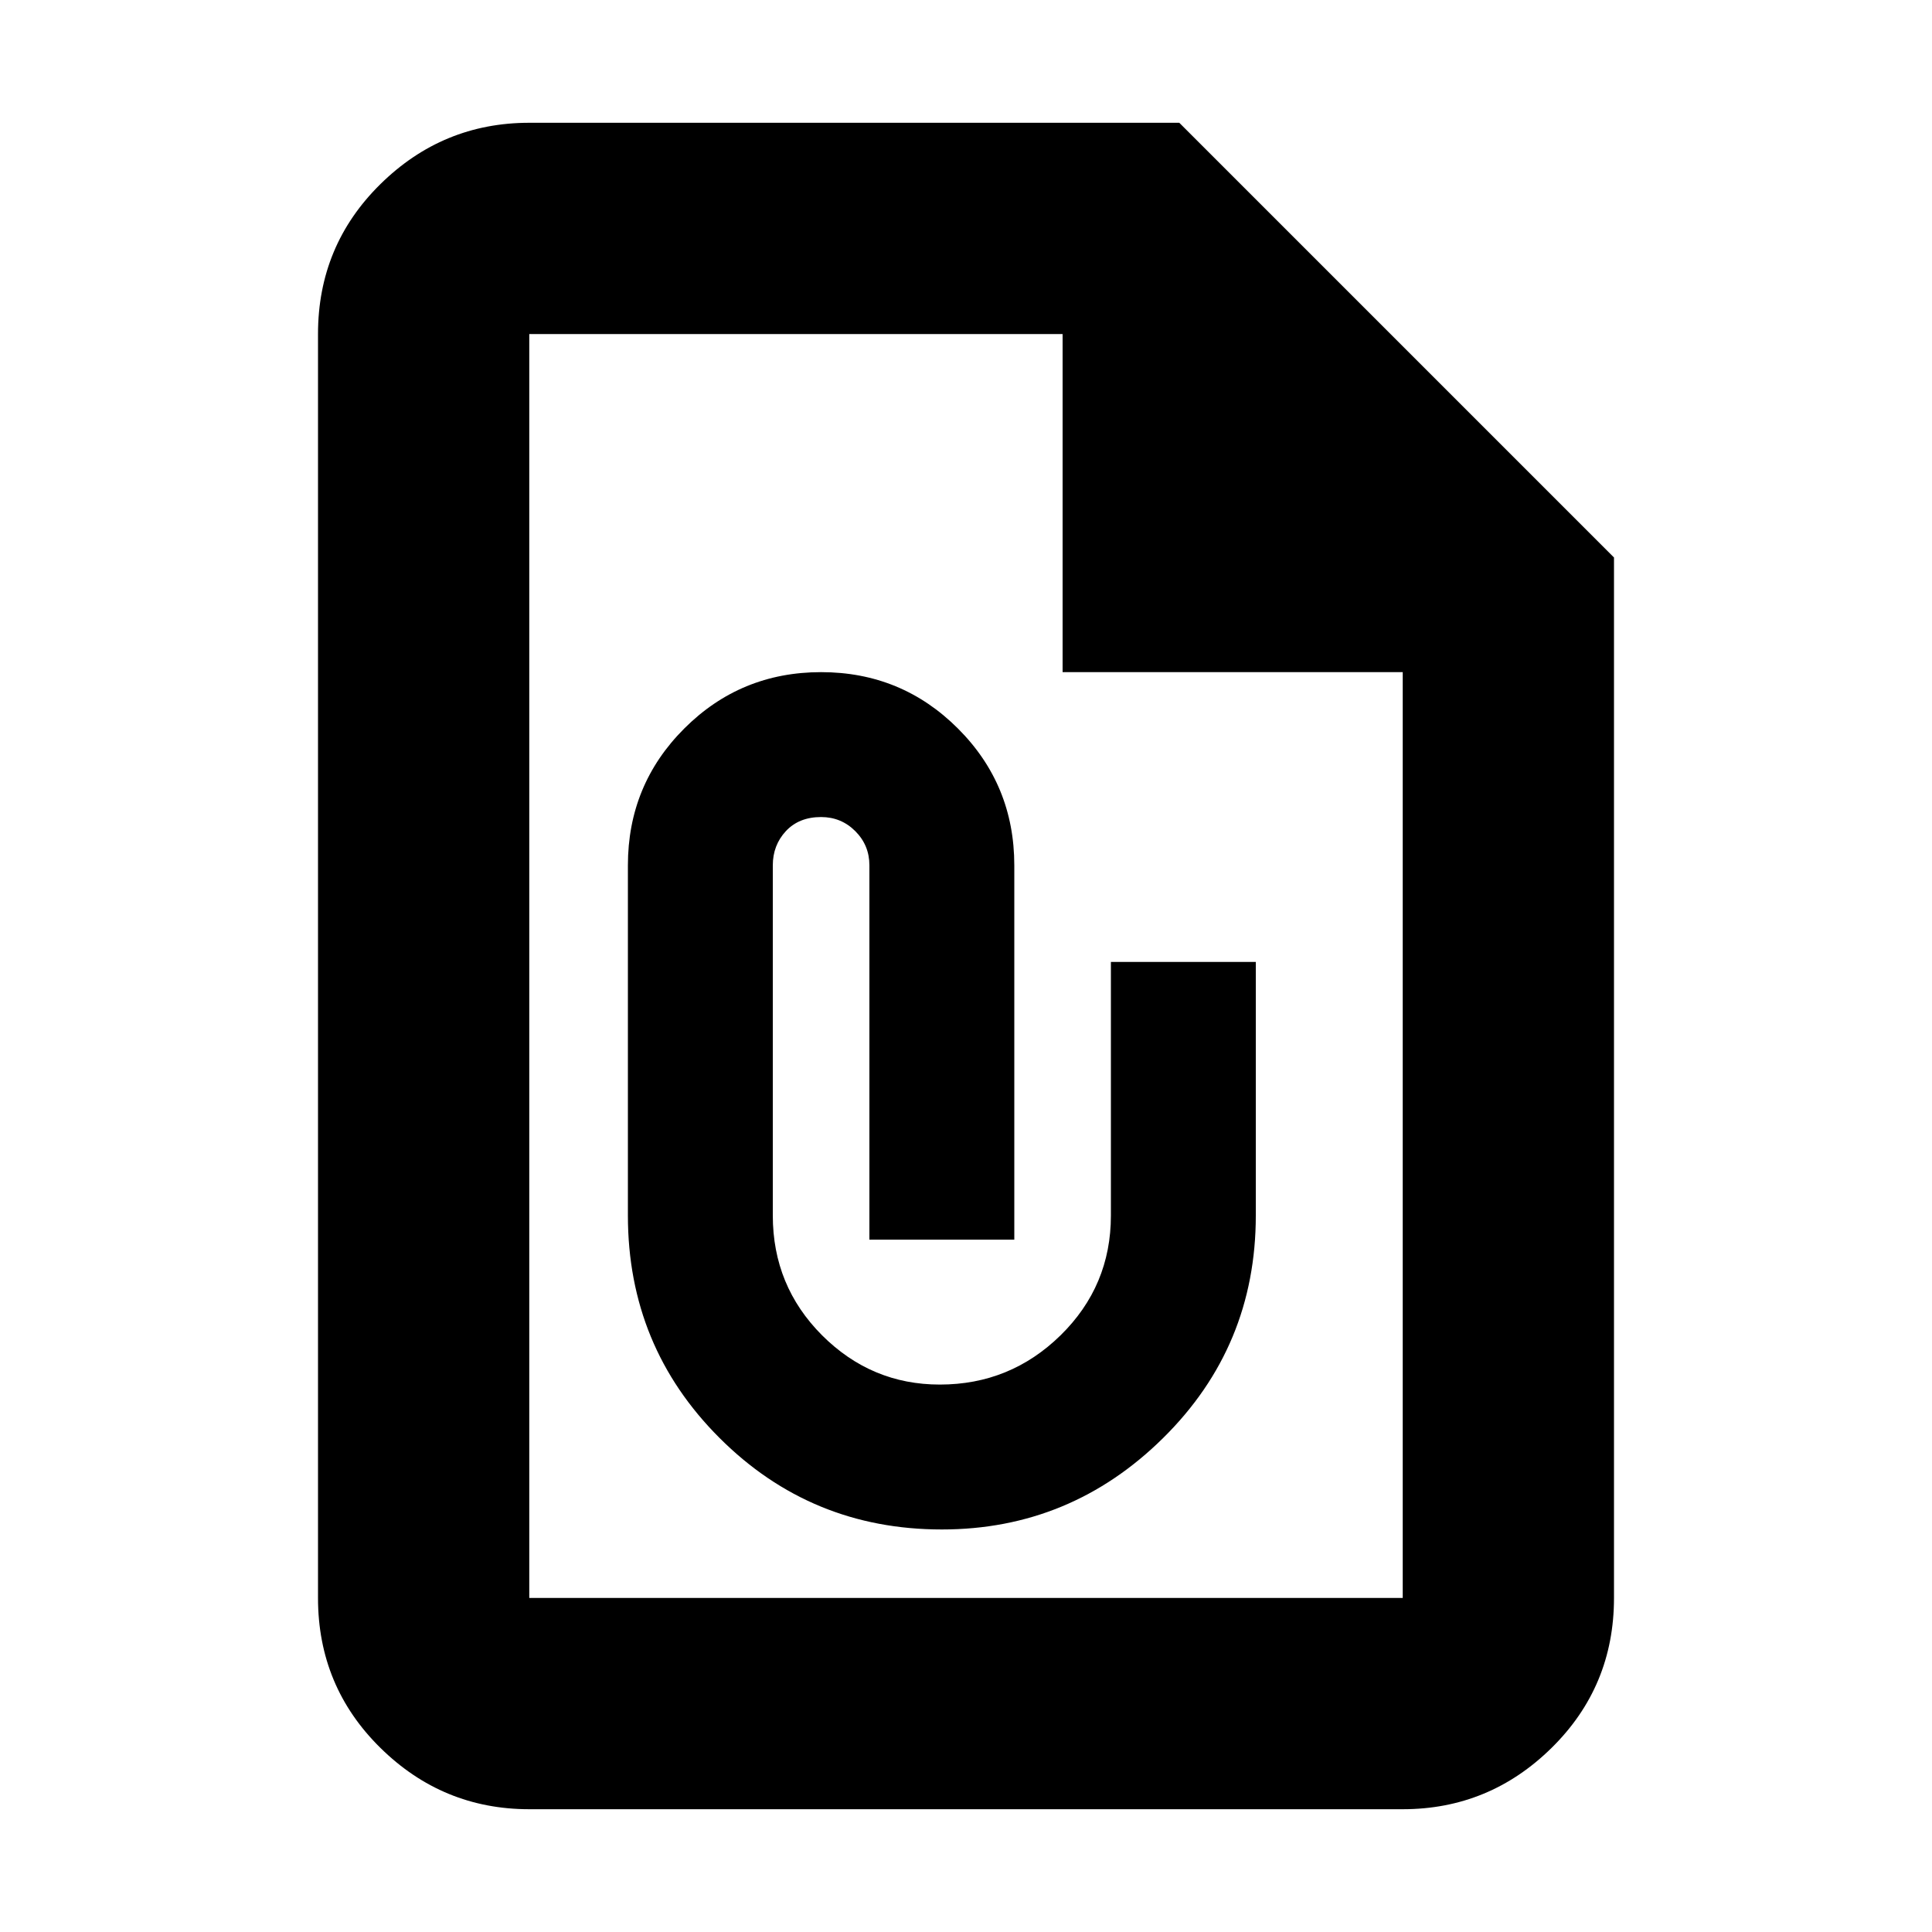 <svg xmlns="http://www.w3.org/2000/svg" height="20" width="20"><path d="M5.479 18.729q-.896 0-1.541-.635-.646-.636-.646-1.552V3.458q0-.916.646-1.552.645-.635 1.541-.635h6.729l4.5 4.5v10.771q0 .916-.646 1.552-.645.635-1.541.635Zm0-2.187h9.042V6.958H11v-3.5H5.479v13.084Zm4.271-.709q1.333 0 2.292-.948.958-.947.958-2.302V9.958h-1.5v2.625q0 .729-.521 1.24-.521.51-1.25.51-.708 0-1.219-.51-.51-.511-.51-1.24V8.958q0-.208.135-.354.136-.146.365-.146.208 0 .354.146T9 8.958v3.875h1.5V8.958q0-.833-.583-1.416-.584-.584-1.417-.584-.833 0-1.417.584-.583.583-.583 1.416v3.625q0 1.355.948 2.302.948.948 2.302.948ZM5.479 3.458v3.938-3.938V16.542 3.458Z"/></svg>